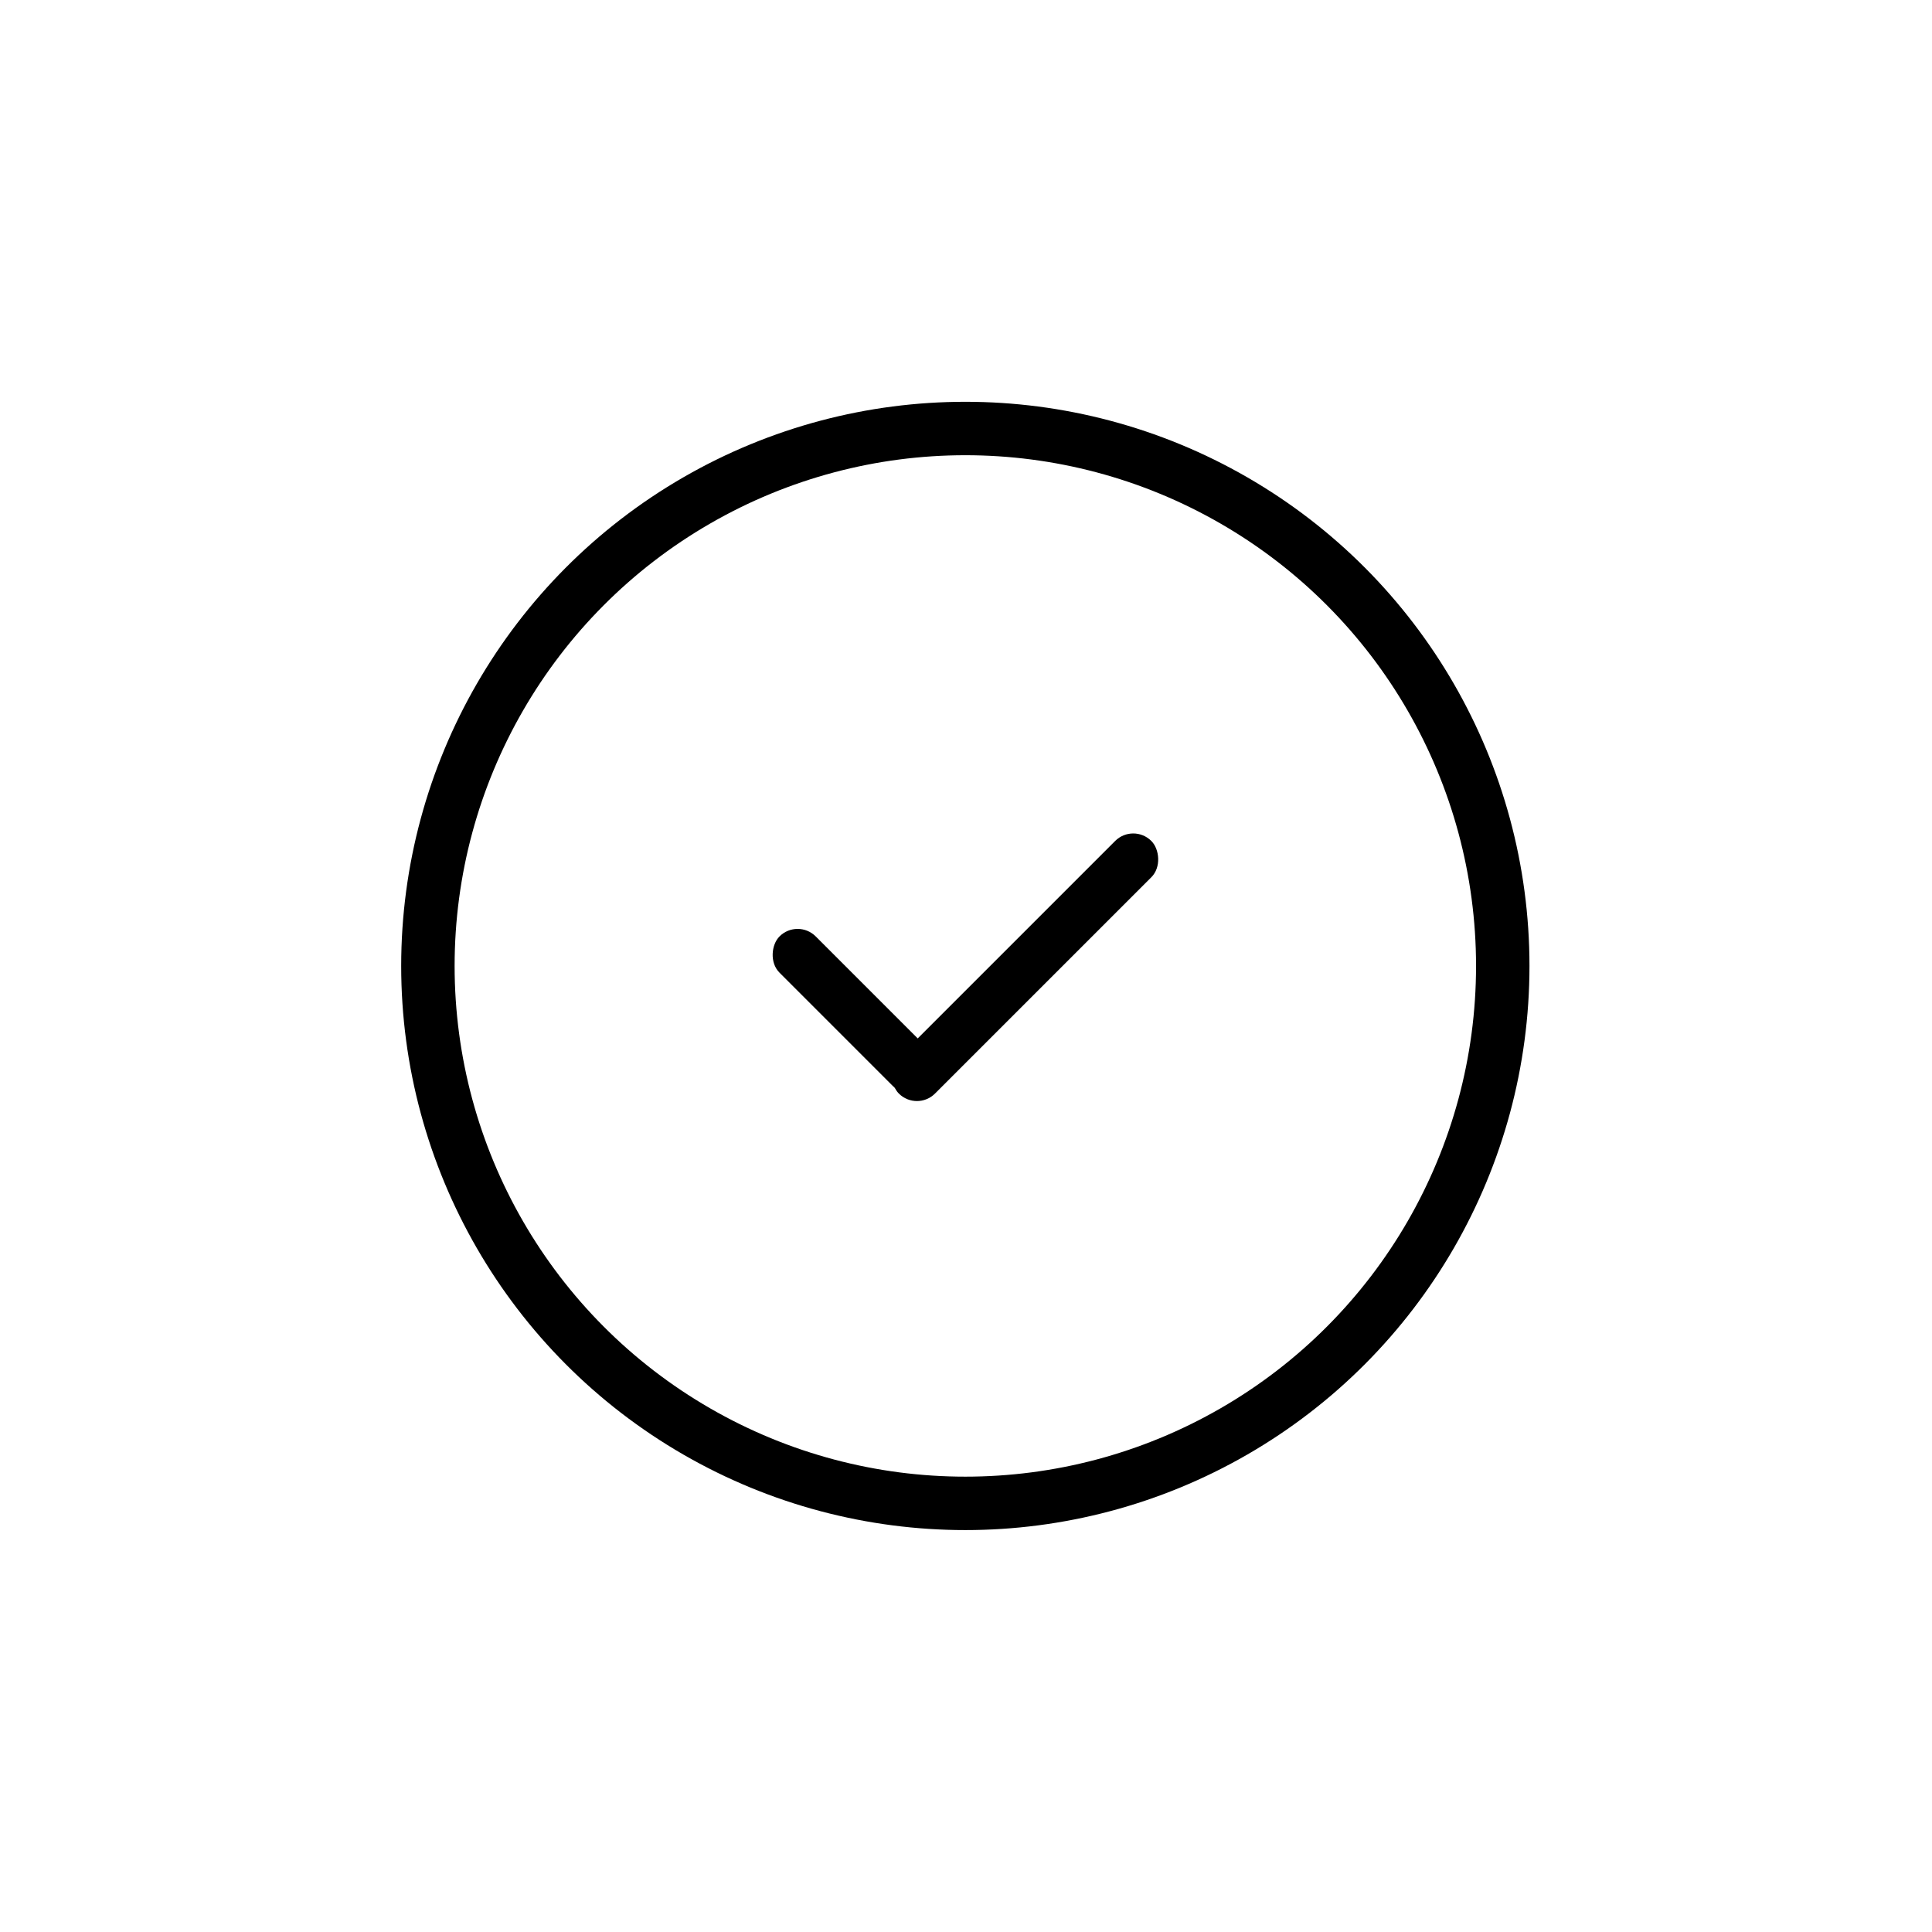 <?xml version="1.0" encoding="UTF-8" standalone="no"?>
<!-- Created with Inkscape (http://www.inkscape.org/) -->

<svg
   width="15.875mm"
   height="15.875mm"
   viewBox="0 0 15.875 15.875"
   version="1.1"
   id="svg5"
   sodipodi:docname="circled-checkmarked-icon.svg"
   inkscape:version="1.1 (c68e22c387, 2021-05-23)"
   xmlns:inkscape="http://www.inkscape.org/namespaces/inkscape"
   xmlns:sodipodi="http://sodipodi.sourceforge.net/DTD/sodipodi-0.dtd"
   xmlns="http://www.w3.org/2000/svg"
   xmlns:svg="http://www.w3.org/2000/svg">
  <sodipodi:namedview
     id="namedview7"
     pagecolor="#ffffff"
     bordercolor="#666666"
     borderopacity="1.0"
     inkscape:pageshadow="2"
     inkscape:pageopacity="0.0"
     inkscape:pagecheckerboard="0"
     inkscape:document-units="mm"
     showgrid="false"
     inkscape:zoom="5.6568543"
     inkscape:cx="-3.5355339"
     inkscape:cy="33.410795"
     inkscape:window-width="1920"
     inkscape:window-height="1046"
     inkscape:window-x="-11"
     inkscape:window-y="-11"
     inkscape:window-maximized="1"
     inkscape:current-layer="layer1"
     inkscape:object-nodes="false" />
  <defs
     id="defs2" />
  <g
     inkscape:label="Layer 1"
     inkscape:groupmode="layer"
     id="layer1"
     transform="translate(9.814,77.112)">
    <g
       inkscape:label="Layer 1"
       id="layer1-6"
       transform="translate(-0.055,0.098)">
      <g
         id="g4600"
         transform="translate(0.104,0.002)">
        <g
           id="g6924"
           transform="translate(-0.067,-0.297)">
          <rect
             style="fill:#000000;stroke-width:1.223"
             id="rect2147-1"
             width="1.738"
             height="0.421"
             x="49.606"
             y="46.338"
             ry="0.21"
             transform="rotate(-135)" />
          <rect
             style="fill:#000000;stroke-width:1.589"
             id="rect2147-1-4"
             width="2.935"
             height="0.421"
             x="46.336"
             y="49.535"
             ry="0.21"
             transform="matrix(0.707,-0.707,-0.707,-0.707,0,0)" />
        </g>
      </g>
      <circle
         style="fill:none;stroke:#000000;stroke-width:0.439;stroke-miterlimit:4;stroke-dasharray:none"
         id="path3276"
         cx="-1.827"
         cy="-69.273"
         r="4.416" />
    </g>
  </g>
</svg>
